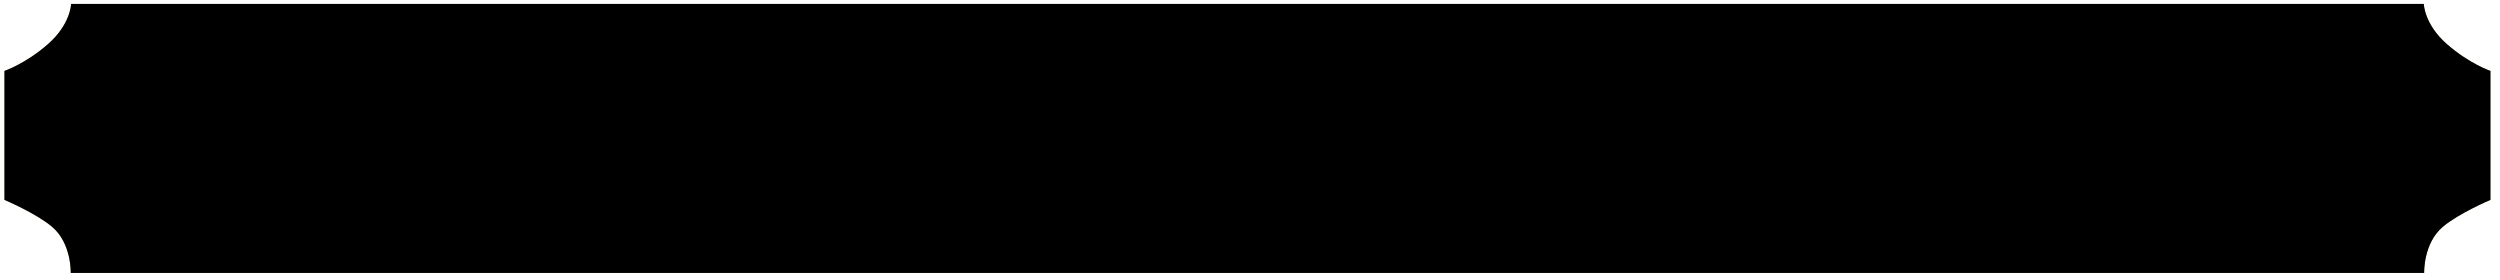 <?xml version="1.0" encoding="UTF-8"?>
<svg width="223px" height="25px" viewBox="0 0 223 25" version="1.1" xmlns="http://www.w3.org/2000/svg" xmlns:xlink="http://www.w3.org/1999/xlink">
    <!-- Generator: Sketch 48.2 (47327) - http://www.bohemiancoding.com/sketch -->
    <title>export/assets/title_02_c</title>
    <desc>Created with Sketch.</desc>
    <defs>
        <path d="M218.269,3.94 C216.234,2.161 216.203,0.348 216.203,0.348 L111.274,0.348 L6.343,0.348 C6.343,0.348 6.311,2.161 4.275,3.94 C2.266,5.697 0.398,6.326 0.398,6.326 L0.398,17.83 C0.398,17.83 3.185,19.003 4.64,20.225 C6.396,21.701 6.311,24.346 6.311,24.346 L111.274,24.346 L216.234,24.346 C216.234,24.346 216.15,21.701 217.906,20.225 C219.36,19.003 222.146,17.83 222.146,17.83 L222.146,6.326 C222.146,6.326 220.28,5.697 218.269,3.94" id="path-1"></path>
        <filter x="-0.7%" y="-6.3%" width="101.4%" height="112.5%" filterUnits="objectBoundingBox" id="filter-2">
            <feGaussianBlur stdDeviation="1.5" in="SourceAlpha" result="shadowBlurInner1"></feGaussianBlur>
            <feOffset dx="0" dy="0" in="shadowBlurInner1" result="shadowOffsetInner1"></feOffset>
            <feComposite in="shadowOffsetInner1" in2="SourceAlpha" operator="arithmetic" k2="-1" k3="1" result="shadowInnerInner1"></feComposite>
            <feColorMatrix values="0 0 0 0 0   0 0 0 0 0   0 0 0 0 0  0 0 0 0.5 0" type="matrix" in="shadowInnerInner1"></feColorMatrix>
        </filter>
    </defs>
    <g id="symbols" stroke="none" stroke-width="1" fill="none" fill-rule="evenodd">
        <g id="export/assets/title_02_c">
            <g id="Fill-21">
                <use fill="#B99253" fill-rule="evenodd" xlink:href="#path-1"></use>
                <use fill="black" fill-opacity="1" filter="url(#filter-2)" xlink:href="#path-1"></use>
            </g>
        </g>
    </g>
</svg>